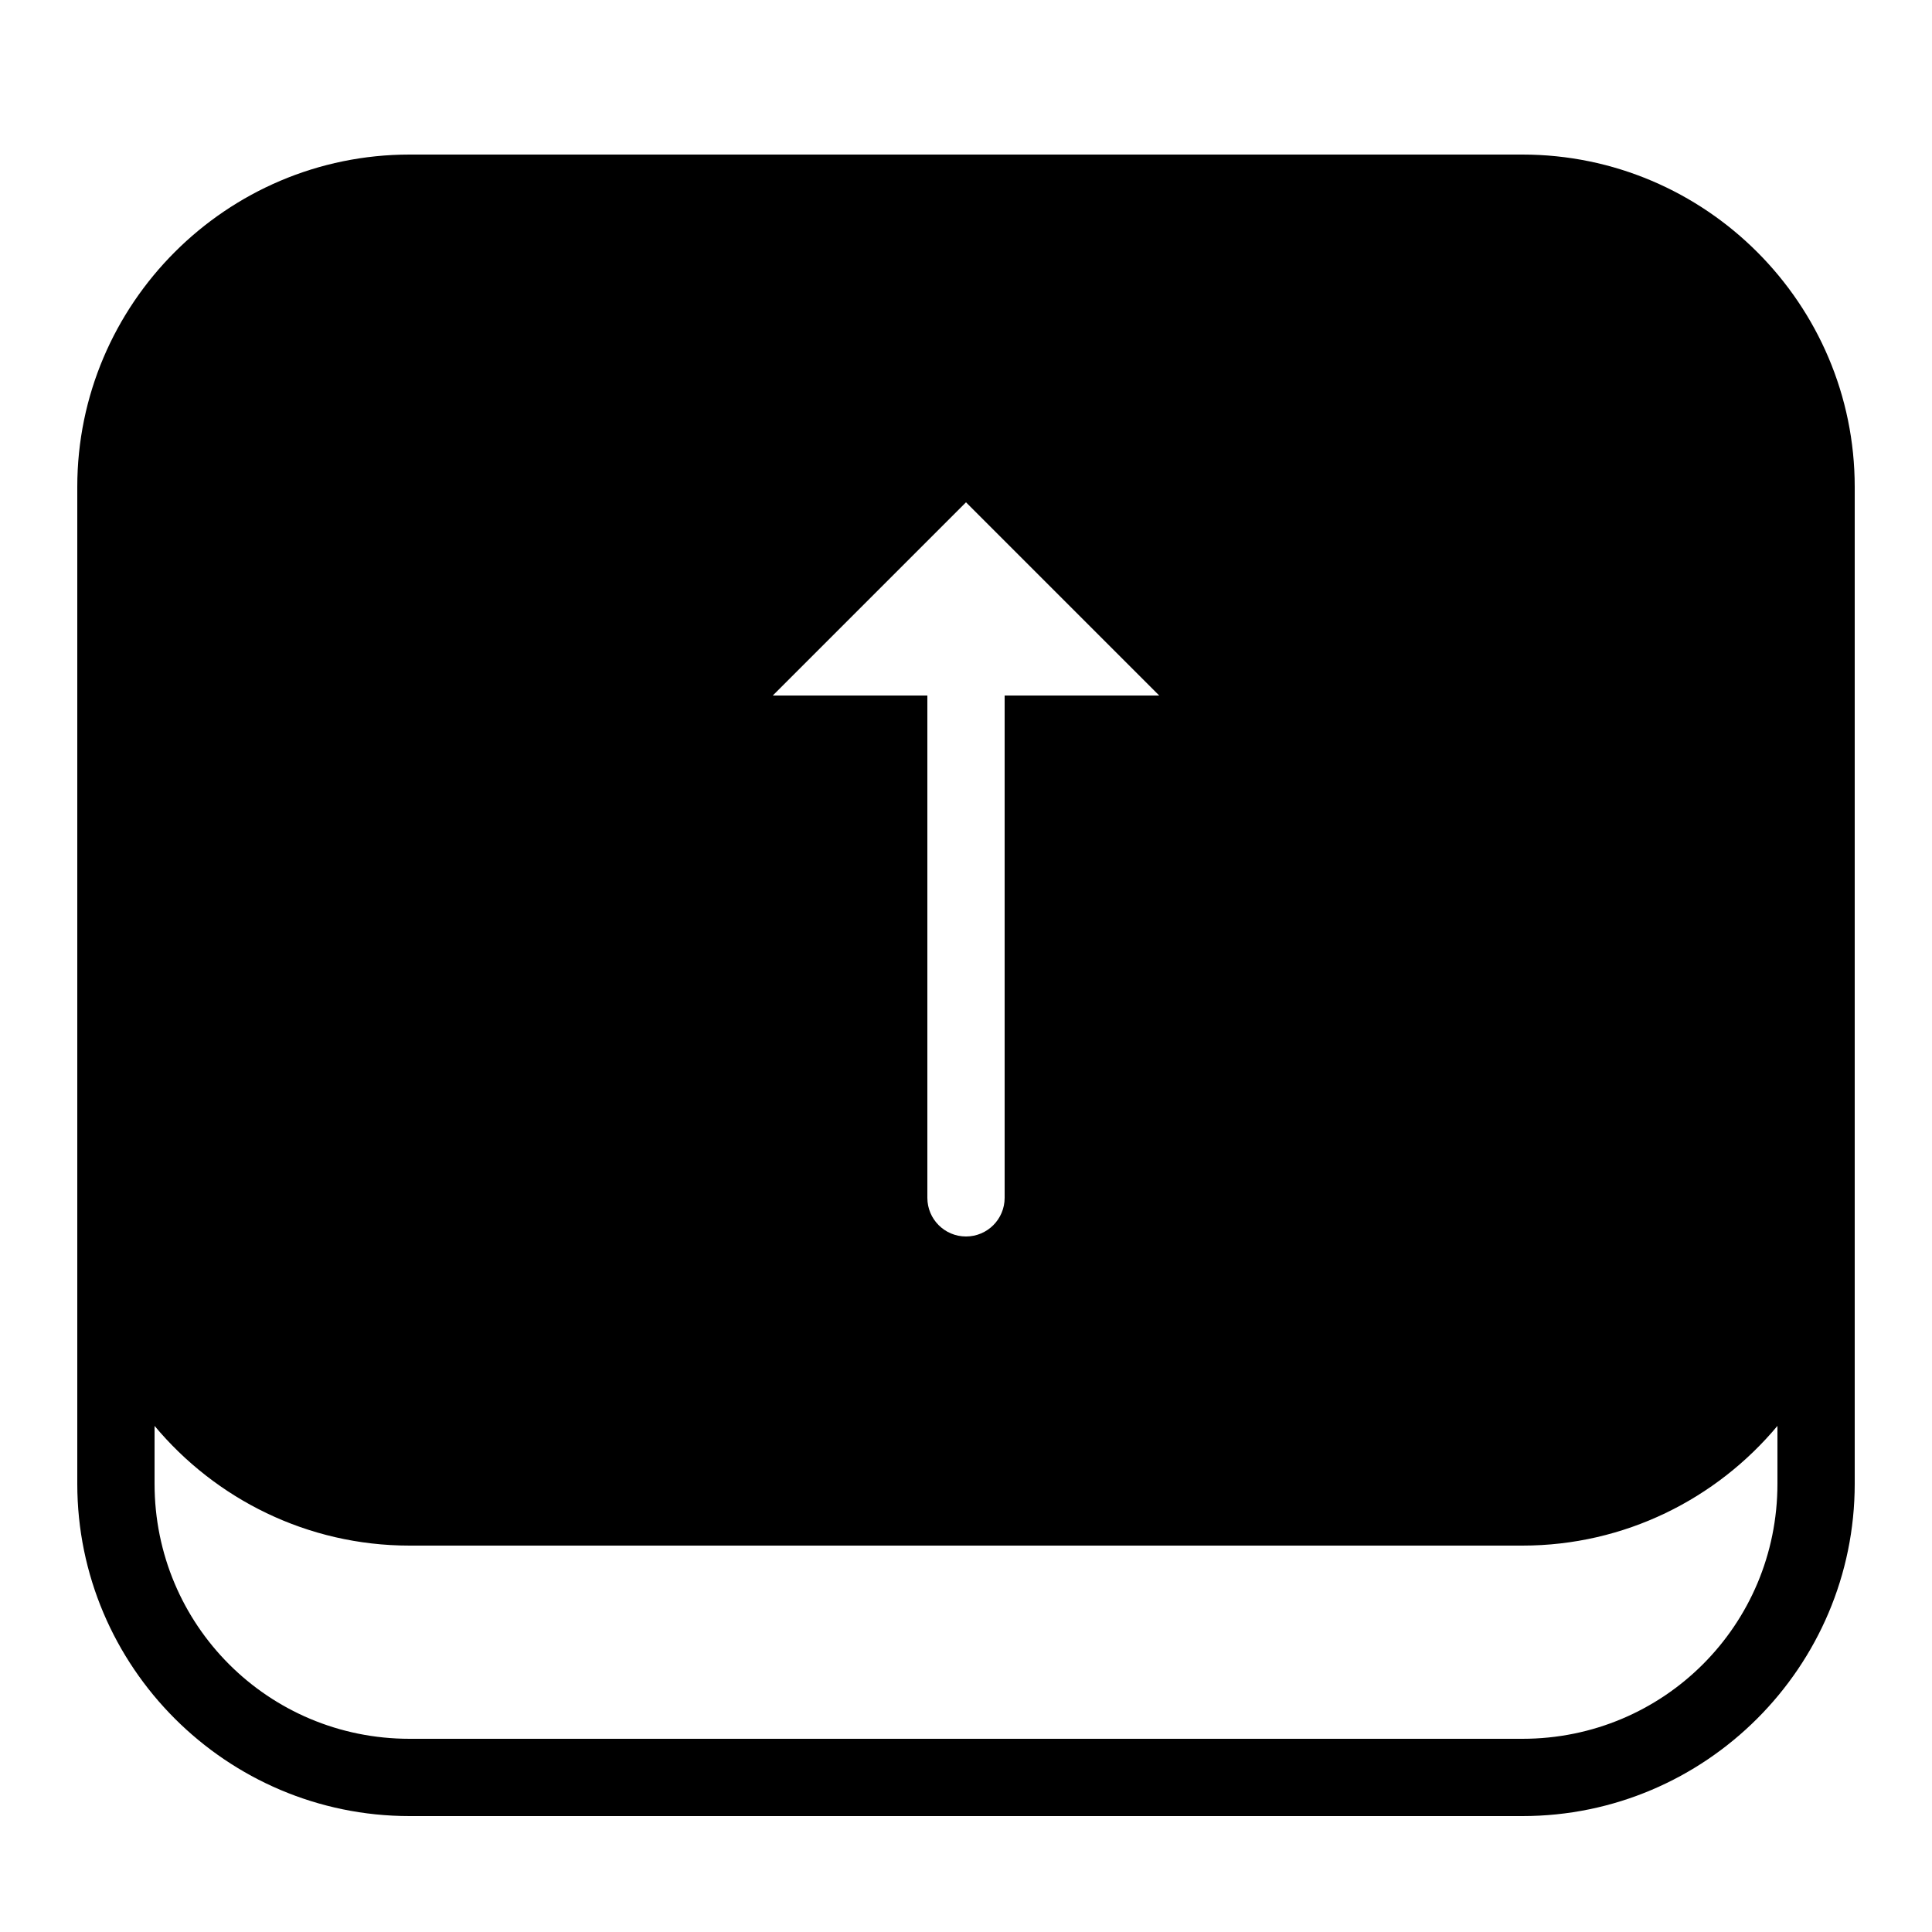 <?xml version="1.0"?>
<svg xmlns="http://www.w3.org/2000/svg" viewBox="0 0 50 50">
    <path style="line-height:normal;text-indent:0;text-align:start;text-decoration-line:none;text-decoration-style:solid;text-decoration-color:#000;text-transform:none;block-progression:tb;isolation:auto;mix-blend-mode:normal" d="M 10.6 4 C 5.862 4 2 7.862 2 12.6 L 2 31.4 L 2 38.4 C 2 43.138 5.862 47 10.6 47 L 39.4 47 C 44.138 47 48 43.138 48 38.4 L 48 30.6 L 48 12.6 C 48 7.862 44.138 4 39.4 4 L 10.6 4 z M 25 13 L 30 18 L 26 18 L 26 31 C 26 31.552 25.553 32 25 32 C 24.447 32 24 31.552 24 31 L 24 18 L 20 18 L 25 13 z M 4 36.902 C 5.579 38.793 7.953 40 10.6 40 L 39.4 40 C 42.047 40 44.421 38.793 46 36.902 L 46 38.4 C 46 42.057 43.057 45 39.4 45 L 10.6 45 C 6.943 45 4 42.057 4 38.4 L 4 36.902 z" font-weight="400" font-family="sans-serif" white-space="normal" overflow="visible"/>
</svg>
